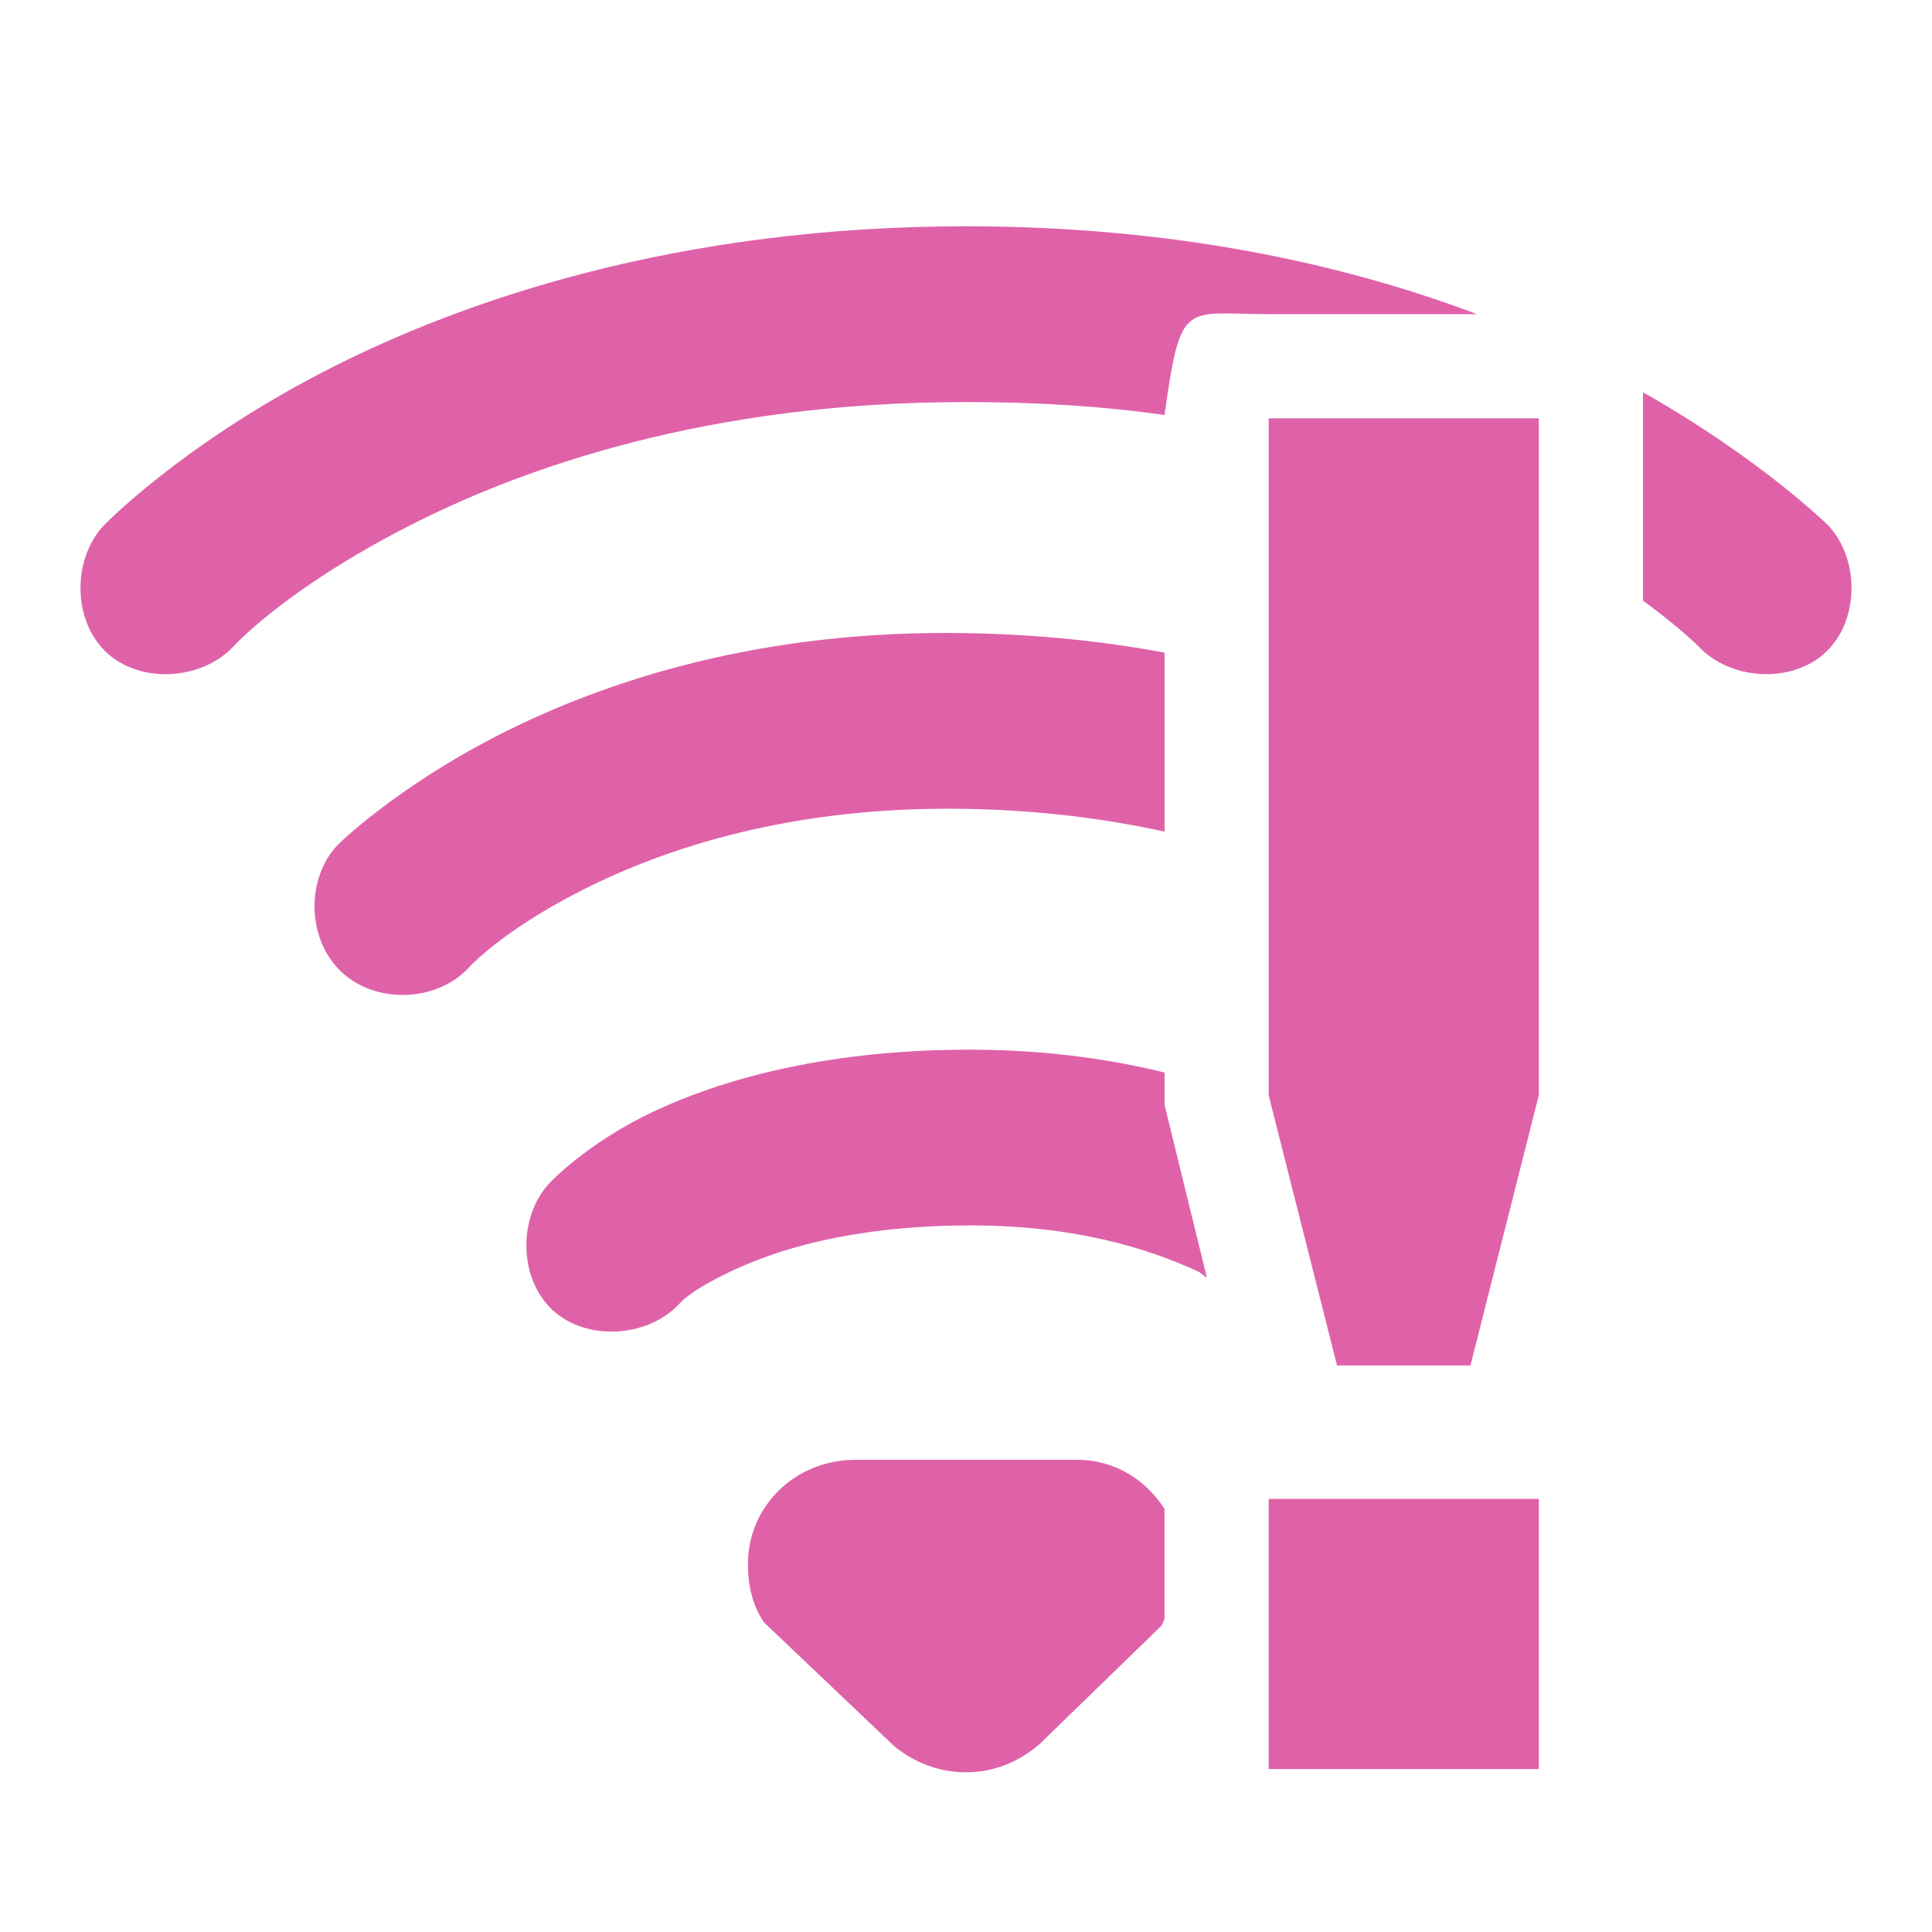 <svg xmlns="http://www.w3.org/2000/svg" width="48" height="48">
 <path d="m 24,5.622 c -7.111,0 -12.482,1.805 -16.011,3.639 -3.529,1.834 -5.418,3.801 -5.418,3.801 -0.783,0.847 -0.766,2.37 0.081,3.154 0.847,0.783 2.37,0.685 3.154,-0.162 0,0 1.228,-1.364 4.205,-2.911 2.977,-1.547 7.613,-3.154 13.989,-3.154 1.791,0 3.421,0.105 4.933,0.323 0.402,-2.904 0.494,-2.507 2.588,-2.507 l 5.175,0 C 33.406,6.564 29.192,5.622 24,5.622 z m 16.819,4.124 0,0.647 0,4.528 c 0.895,0.656 1.375,1.132 1.375,1.132 0.783,0.847 2.307,0.945 3.154,0.162 0.847,-0.783 0.864,-2.307 0.081,-3.154 0,0 -1.662,-1.646 -4.609,-3.315 z m -9.299,0.647 0,16.819 1.698,6.712 3.315,0 1.698,-6.712 0,-16.819 -6.712,0 z m -7.52,5.337 c -5.111,-0.092 -8.971,1.192 -11.563,2.507 -2.592,1.314 -4.043,2.749 -4.043,2.749 -0.805,0.847 -0.766,2.349 0.081,3.154 0.847,0.804 2.349,0.766 3.154,-0.081 0,0 0.797,-0.91 2.83,-1.941 2.033,-1.031 5.183,-2.1 9.542,-2.022 1.88,0.034 3.501,0.252 4.933,0.566 l 0,-4.447 c -1.501,-0.281 -3.118,-0.453 -4.933,-0.485 z m -0.162,10.35 c -3.444,0.035 -5.946,0.756 -7.601,1.536 -1.655,0.78 -2.588,1.779 -2.588,1.779 -0.783,0.847 -0.766,2.37 0.081,3.154 0.847,0.783 2.37,0.685 3.154,-0.162 0,0 0.216,-0.3 1.294,-0.809 1.078,-0.508 2.883,-1.103 5.741,-1.132 2.794,-0.029 4.664,0.6 5.822,1.132 0.129,0.059 0.134,0.107 0.243,0.162 l -0.97,-3.962 -0.081,-0.323 0,-0.243 0,-0.566 c -1.425,-0.348 -3.106,-0.587 -5.094,-0.566 z m -2.588,10.189 c -1.5,0 -2.668,1.159 -2.668,2.588 0,0.531 0.116,1.045 0.404,1.456 l 3.234,3.073 c 0.476,0.392 1.101,0.647 1.779,0.647 0.805,0 1.524,-0.359 2.022,-0.889 l 2.83,-2.749 c 0.037,-0.047 0.047,-0.113 0.081,-0.162 l 0,-2.749 C 28.463,36.768 27.707,36.268 26.749,36.268 l -5.499,0 z m 10.27,0.97 0,6.712 6.712,0 0,-6.712 -6.712,0 z" fill="#df62a9"/>
</svg>
